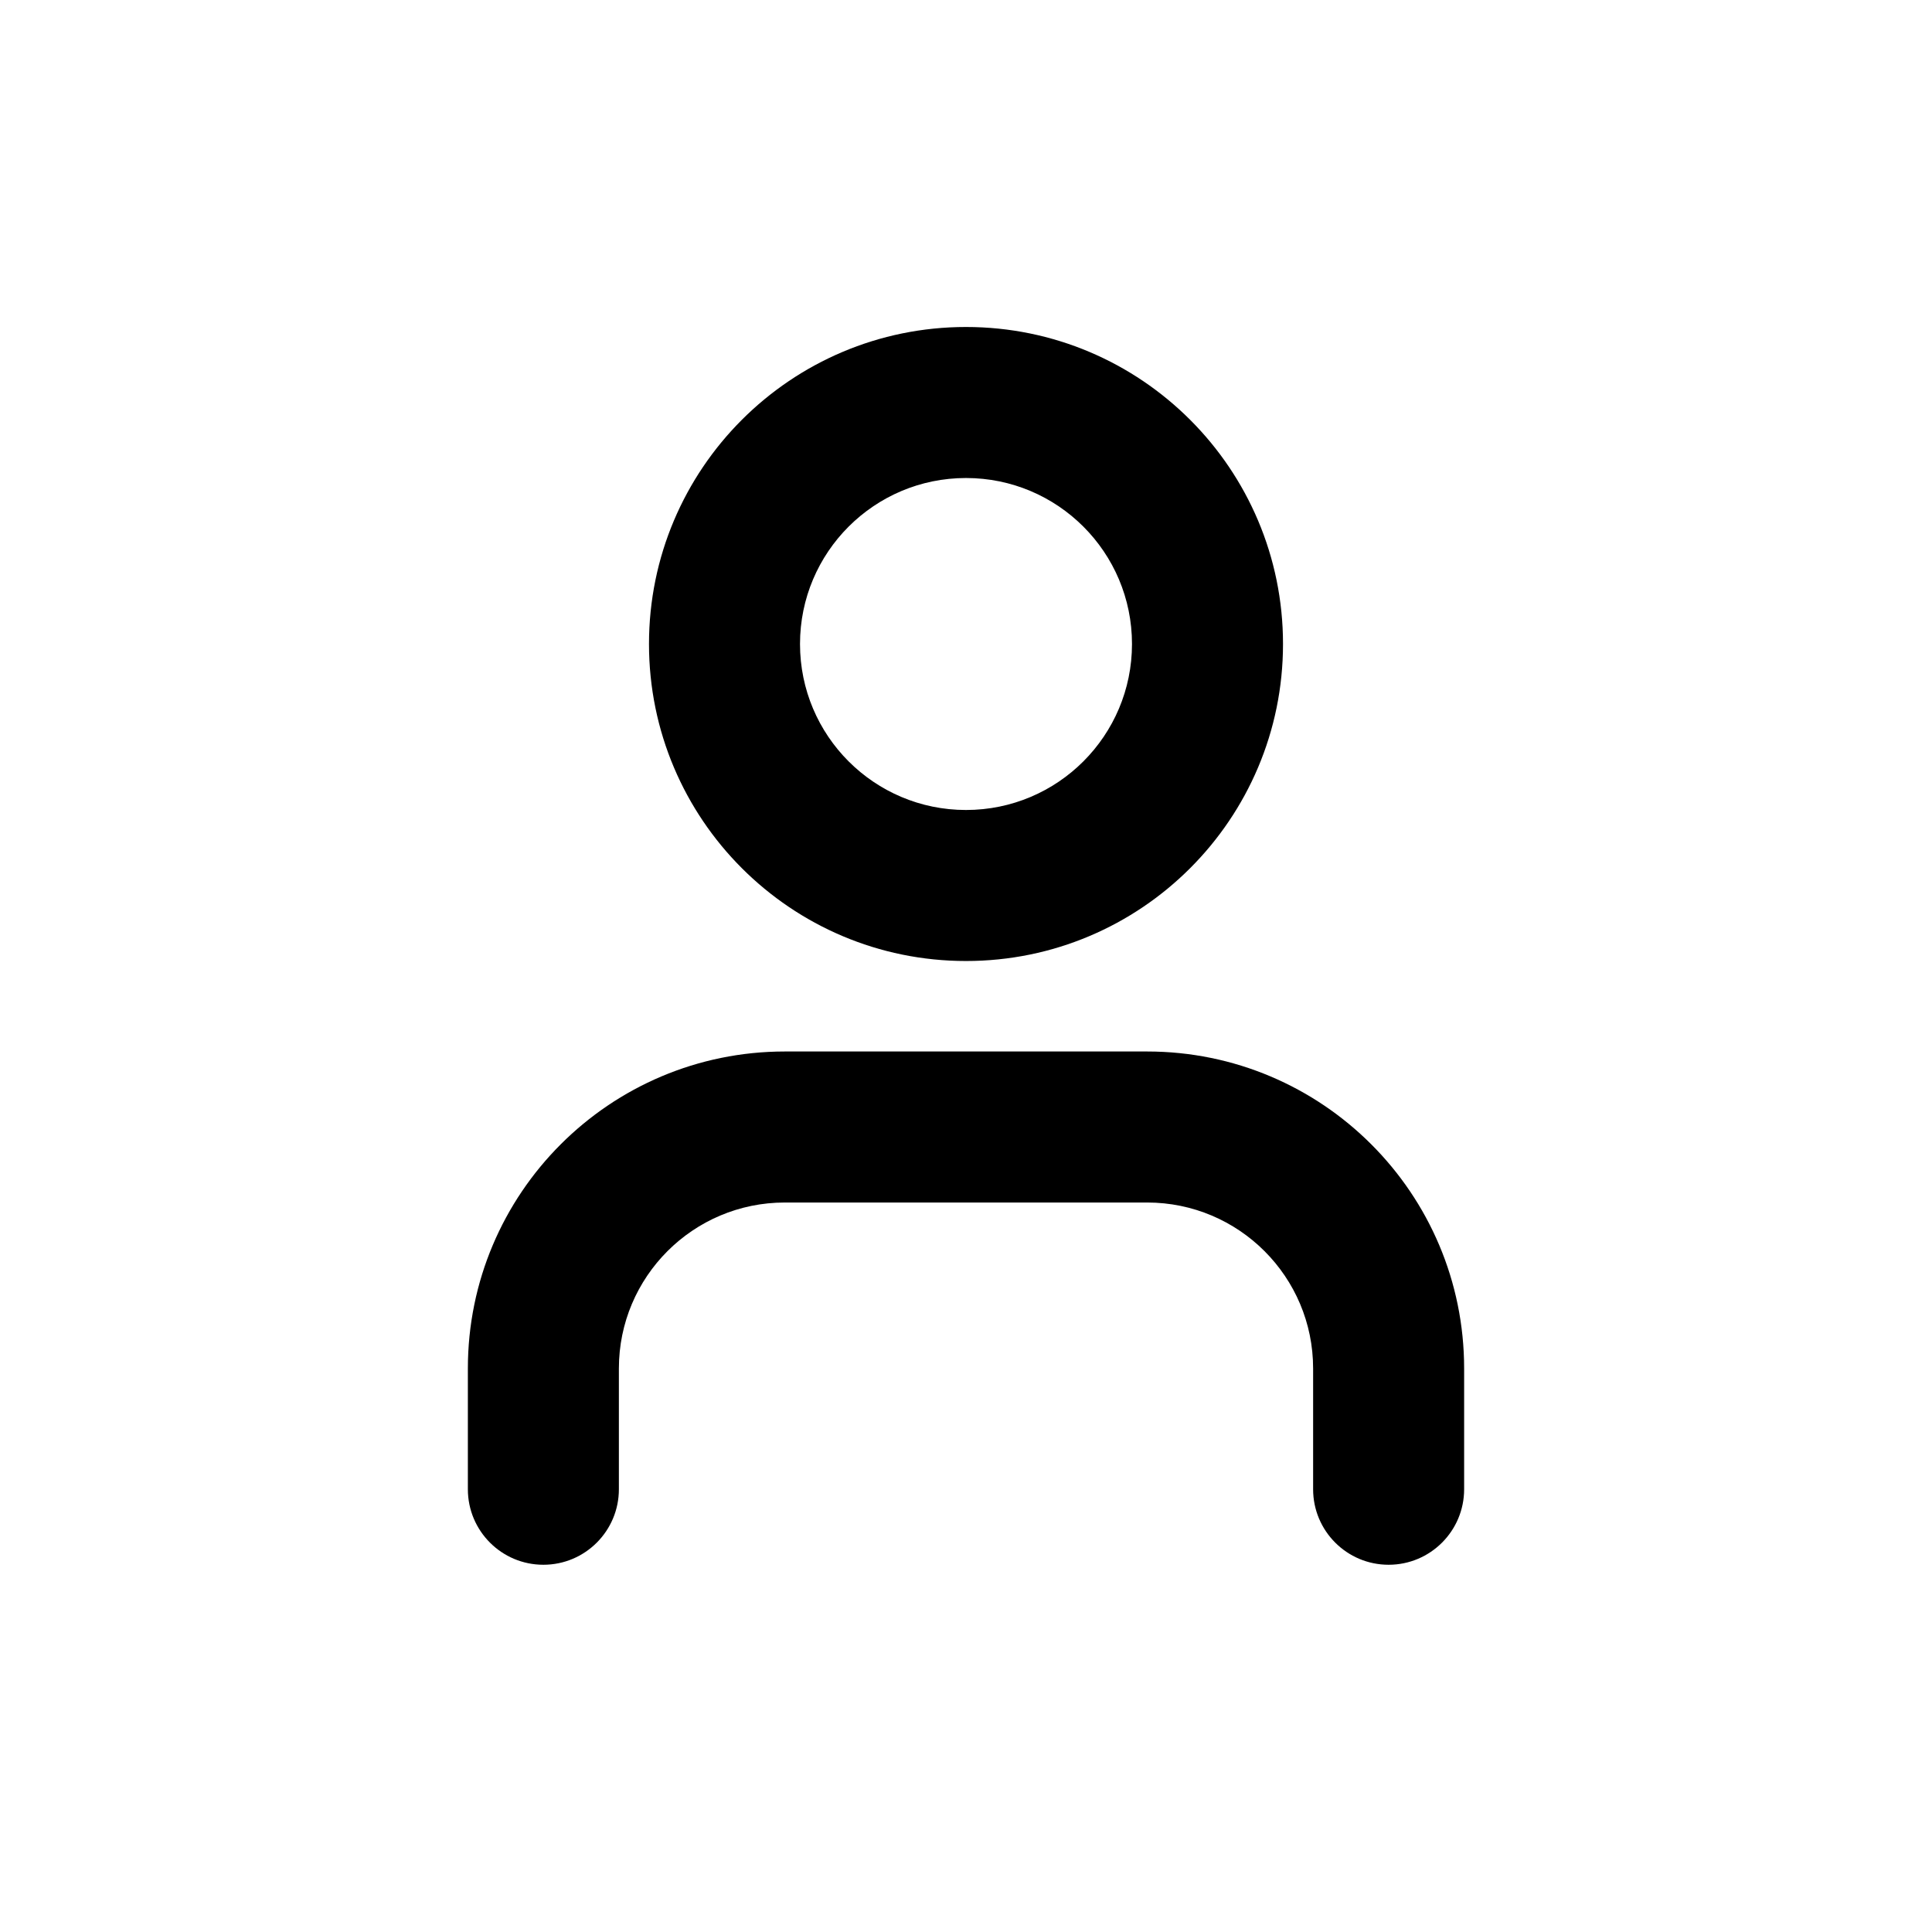 
<svg viewBox="0 0 24 24" xmlns="http://www.w3.org/2000/svg" id="root">
    <path fill="currentColor" transform="translate(2.75, 3)" d="M11.5,10.062 C13.675,10.062 15.438,11.825 15.438,14 L15.438,15.5 C15.438,16.018 15.018,16.438 14.5,16.438 C13.982,16.438 13.562,16.018 13.562,15.5 L13.562,14 C13.562,12.861 12.639,11.938 11.5,11.938 L7,11.938 C5.861,11.938 4.938,12.861 4.938,14 L4.938,15.5 C4.938,16.018 4.518,16.438 4,16.438 C3.482,16.438 3.062,16.018 3.062,15.5 L3.062,14 C3.062,11.825 4.825,10.062 7,10.062 L11.5,10.062 Z M9.25,1.062 C11.425,1.062 13.188,2.825 13.188,5 C13.188,7.175 11.425,8.938 9.25,8.938 C7.075,8.938 5.312,7.175 5.312,5 C5.312,2.825 7.075,1.062 9.25,1.062 Z M9.25,2.938 C8.111,2.938 7.188,3.861 7.188,5 C7.188,6.139 8.111,7.062 9.25,7.062 C10.389,7.062 11.312,6.139 11.312,5 C11.312,3.861 10.389,2.938 9.25,2.938 Z"></path>
</svg>